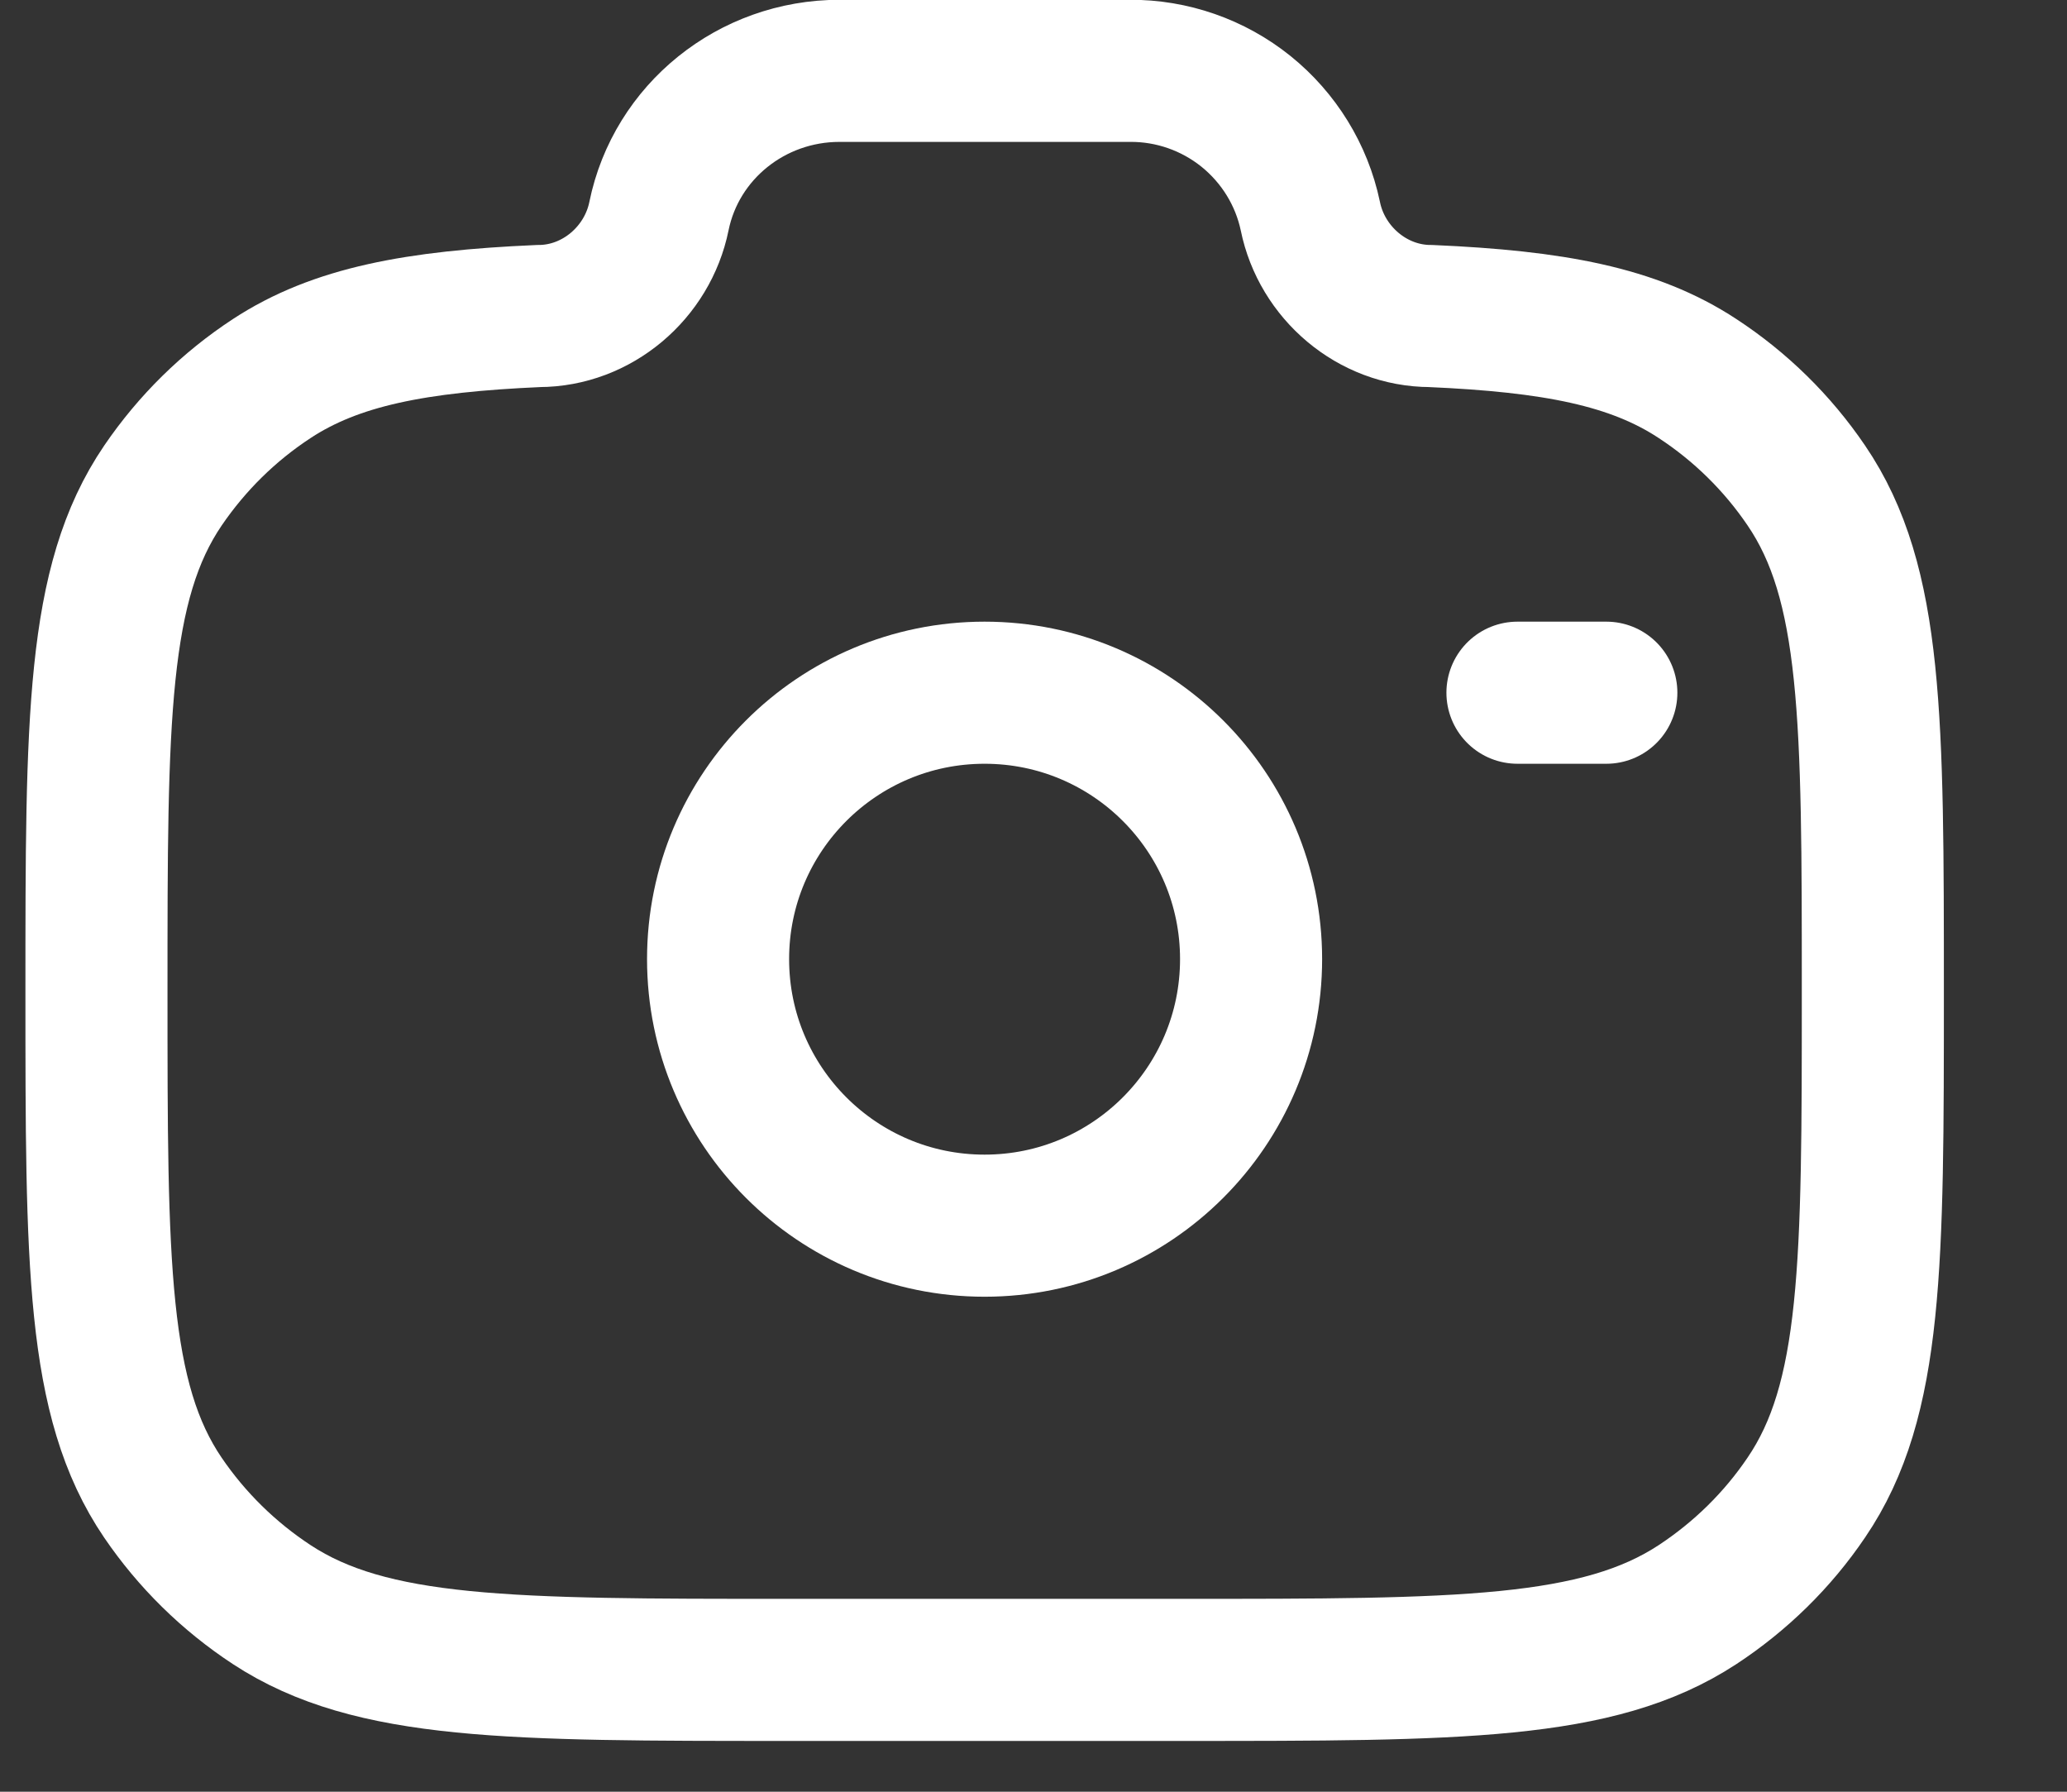 <svg width="15" height="13" viewBox="0 0 15 13" fill="none" xmlns="http://www.w3.org/2000/svg">
<rect x="0" y="0" width="15" height="13" fill="#333333" stroke="none"/>
<path d="M7.145 8.893C8.213 8.893 9.079 8.027 9.079 6.959C9.079 5.891 8.213 5.026 7.145 5.026C6.077 5.026 5.211 5.891 5.211 6.959C5.211 8.027 6.077 8.893 7.145 8.893Z" stroke="white" stroke-width="1.031"/>
<path d="M5.713 12.116H8.578C10.589 12.116 11.596 12.116 12.318 11.643C12.63 11.438 12.899 11.175 13.108 10.866C13.591 10.157 13.591 9.169 13.591 7.194C13.591 5.219 13.591 4.231 13.108 3.522C12.899 3.214 12.63 2.95 12.318 2.746C11.854 2.441 11.273 2.332 10.383 2.293C9.958 2.293 9.592 1.978 9.509 1.568C9.446 1.268 9.28 1 9.042 0.808C8.803 0.616 8.505 0.512 8.199 0.514H6.092C5.455 0.514 4.907 0.955 4.782 1.568C4.699 1.978 4.333 2.293 3.908 2.293C3.019 2.332 2.437 2.442 1.973 2.746C1.661 2.95 1.393 3.214 1.183 3.522C0.7 4.231 0.7 5.219 0.7 7.194C0.7 9.169 0.7 10.157 1.182 10.866C1.391 11.173 1.659 11.437 1.973 11.643C2.695 12.116 3.701 12.116 5.713 12.116Z" stroke="white" stroke-width="1.031"/>
<path d="M11.657 5.026H11.012" stroke="white" stroke-width="1.031" stroke-linecap="round"/>
</svg>
